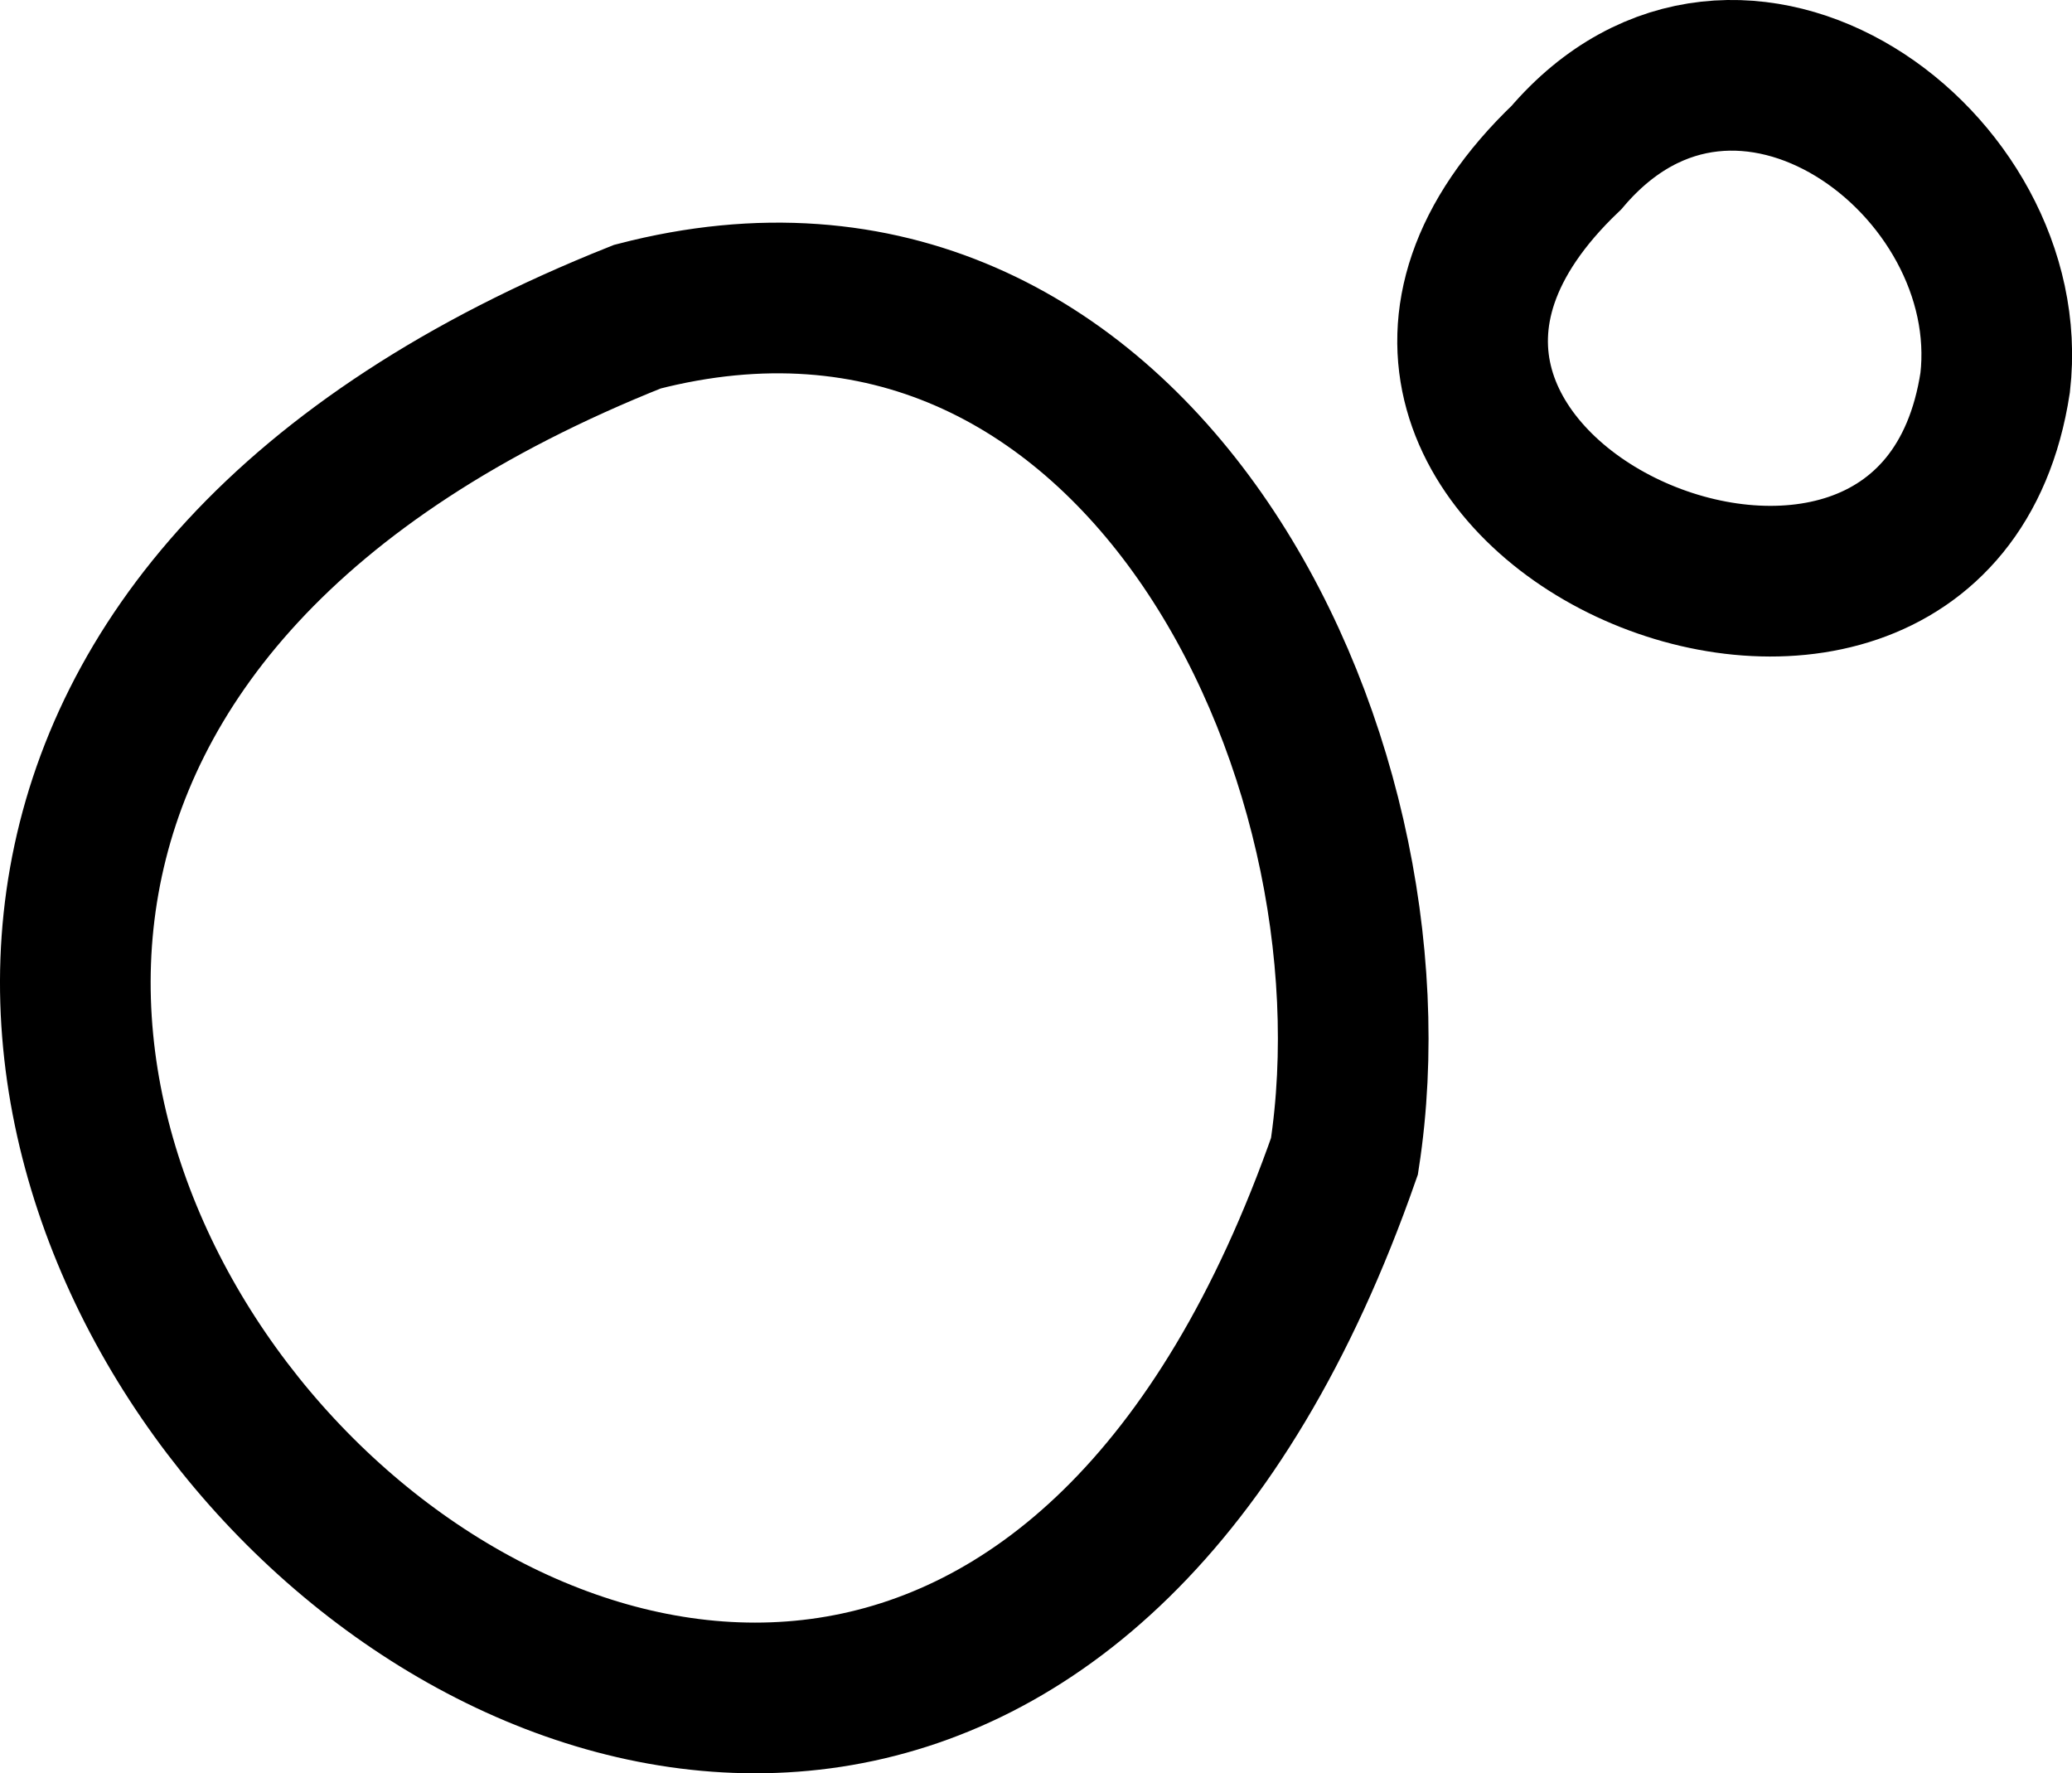 <svg xmlns="http://www.w3.org/2000/svg" viewBox="0 0 165.04 141.23"><path d="M50.77 25.22c-112.35 44.71 17.47 177.93 56.32 66.87 4.97-32.28-16.89-77.11-56.32-66.87Zm74-12.67c-27.44 26.16 29.13 50.86 34.15 17.92 2.02-17.51-20.43-34.02-34.15-17.92Z" fill="none" stroke="#000" stroke-linecap="round" stroke-miterlimit="10" stroke-width="12"/></svg>